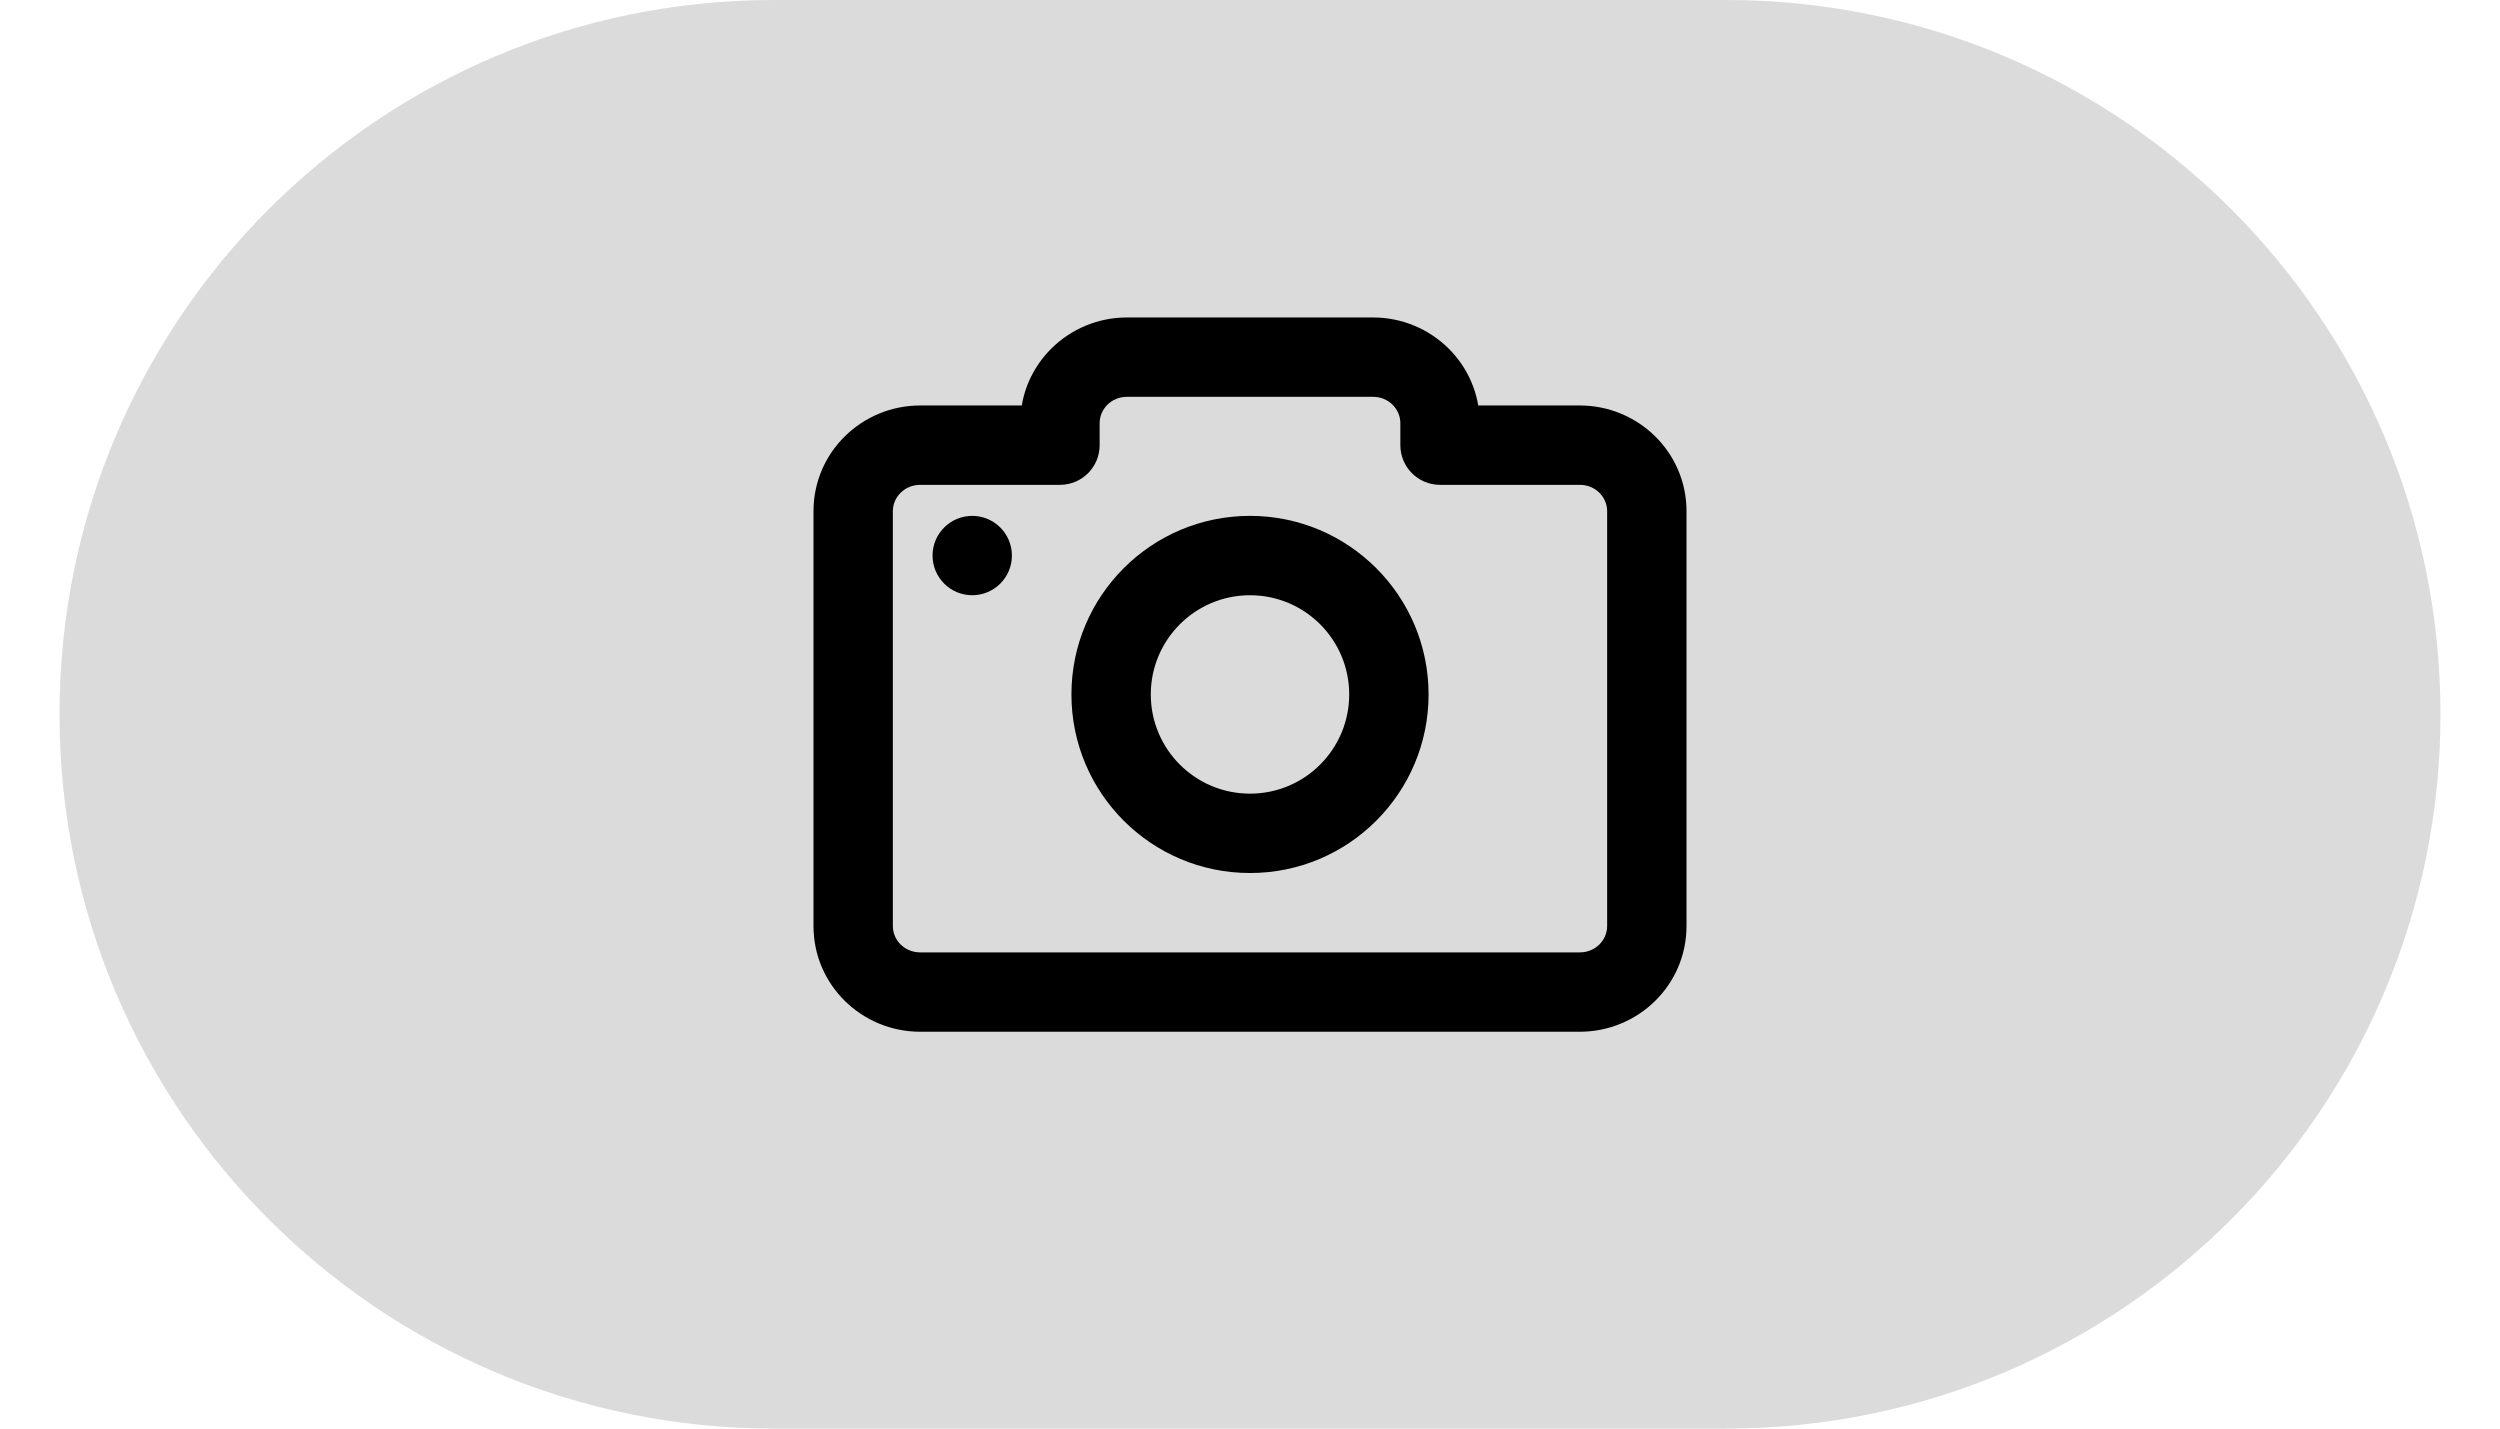 <svg width="56" height="32" viewBox="0 0 60 36" fill="none" xmlns="http://www.w3.org/2000/svg">
<path d="M0 18C0 8.059 8.059 0 18 0H42C51.941 0 60 8.059 60 18C60 27.941 51.941 36 42 36H18C8.059 36 0 27.941 0 18Z" fill="#DBDBDB"/>
<path d="M23 15C23.552 15 24 14.552 24 14C24 13.448 23.552 13 23 13C22.448 13 22 13.448 22 14C22 14.552 22.448 15 23 15Z" fill="black"/>
<path d="M34.789 11.218H33.789C33.789 11.771 34.236 12.218 34.789 12.218V11.218ZM25.211 11.218V12.218C25.764 12.218 26.211 11.771 26.211 11.218H25.211ZM32.5 17.5C32.5 18.881 31.381 20 30 20V22C32.485 22 34.5 19.985 34.5 17.5H32.5ZM30 20C28.619 20 27.5 18.881 27.5 17.5H25.5C25.5 19.985 27.515 22 30 22V20ZM27.5 17.5C27.5 16.119 28.619 15 30 15V13C27.515 13 25.5 15.015 25.5 17.5H27.5ZM30 15C31.381 15 32.5 16.119 32.5 17.5H34.5C34.5 15.015 32.485 13 30 13V15ZM38.31 10.218H34.789V12.218H38.31V10.218ZM35.789 11.218V10.664H33.789V11.218H35.789ZM35.789 10.664C35.789 9.176 34.571 8 33.099 8V10C33.496 10 33.789 10.31 33.789 10.664H35.789ZM33.099 8H26.901V10H33.099V8ZM26.901 8C25.429 8 24.211 9.176 24.211 10.664H26.211C26.211 10.31 26.504 10 26.901 10V8ZM24.211 10.664V11.218H26.211V10.664H24.211ZM25.211 10.218H21.69V12.218H25.211V10.218ZM21.69 10.218C20.218 10.218 19 11.395 19 12.882H21C21 12.529 21.292 12.218 21.69 12.218V10.218ZM19 12.882V23.336H21V12.882H19ZM19 23.336C19 24.824 20.218 26 21.69 26V24C21.292 24 21 23.69 21 23.336H19ZM21.69 26H38.31V24H21.69V26ZM38.31 26C39.782 26 41 24.824 41 23.336H39C39 23.69 38.708 24 38.31 24V26ZM41 23.336V12.882H39V23.336H41ZM41 12.882C41 11.395 39.782 10.218 38.31 10.218V12.218C38.708 12.218 39 12.529 39 12.882H41Z" fill="black"/>
</svg>
